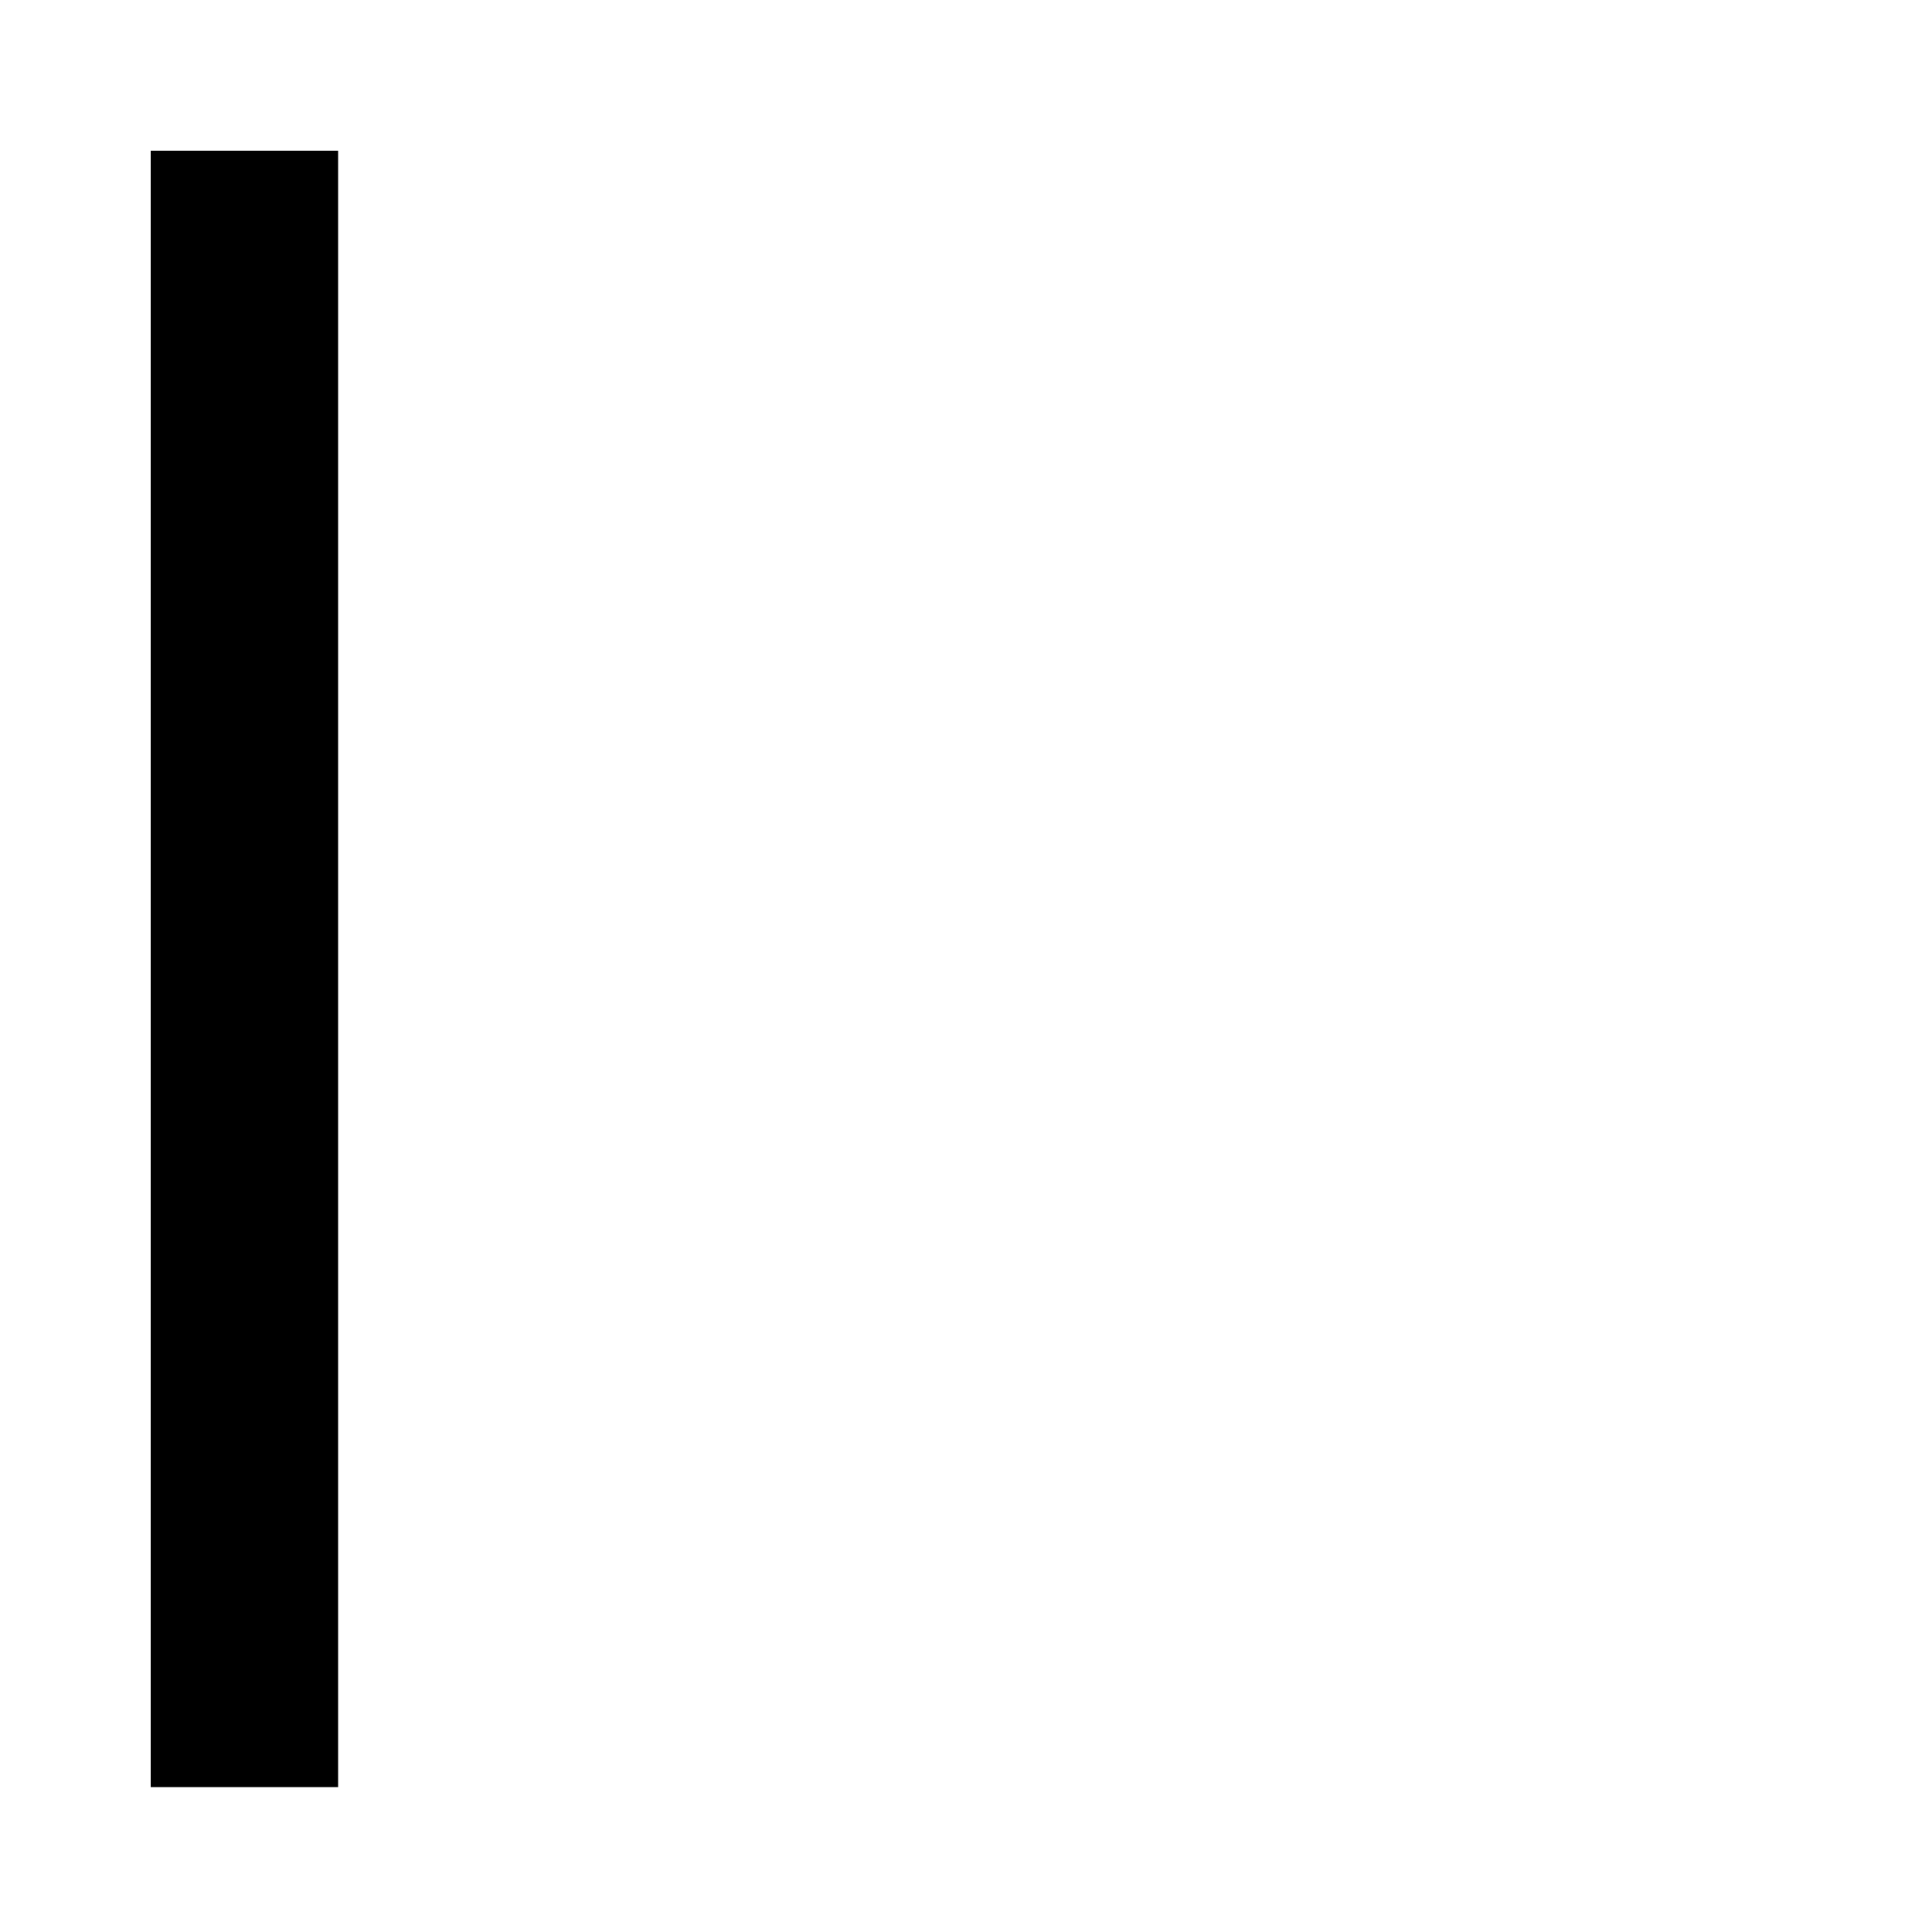 <svg id="svg" version="1.1" xmlns="http://www.w3.org/2000/svg" xmlns:xlink="http://www.w3.org/1999/xlink" width="400"
	 height="400" viewBox="0, 0, 400,400">
	<g id="svgg">
		<path id="path0"
			  d="M31.200 200.600 L 31.200 370.000 50.600 370.000 L 70.000 370.000 70.000 200.600 L 70.000 31.200 50.600 31.200 L 31.200 31.200 31.200 200.600 "
			  stroke="none" fill="#0000" fill-rule="evenodd"></path>
	</g>
</svg>
